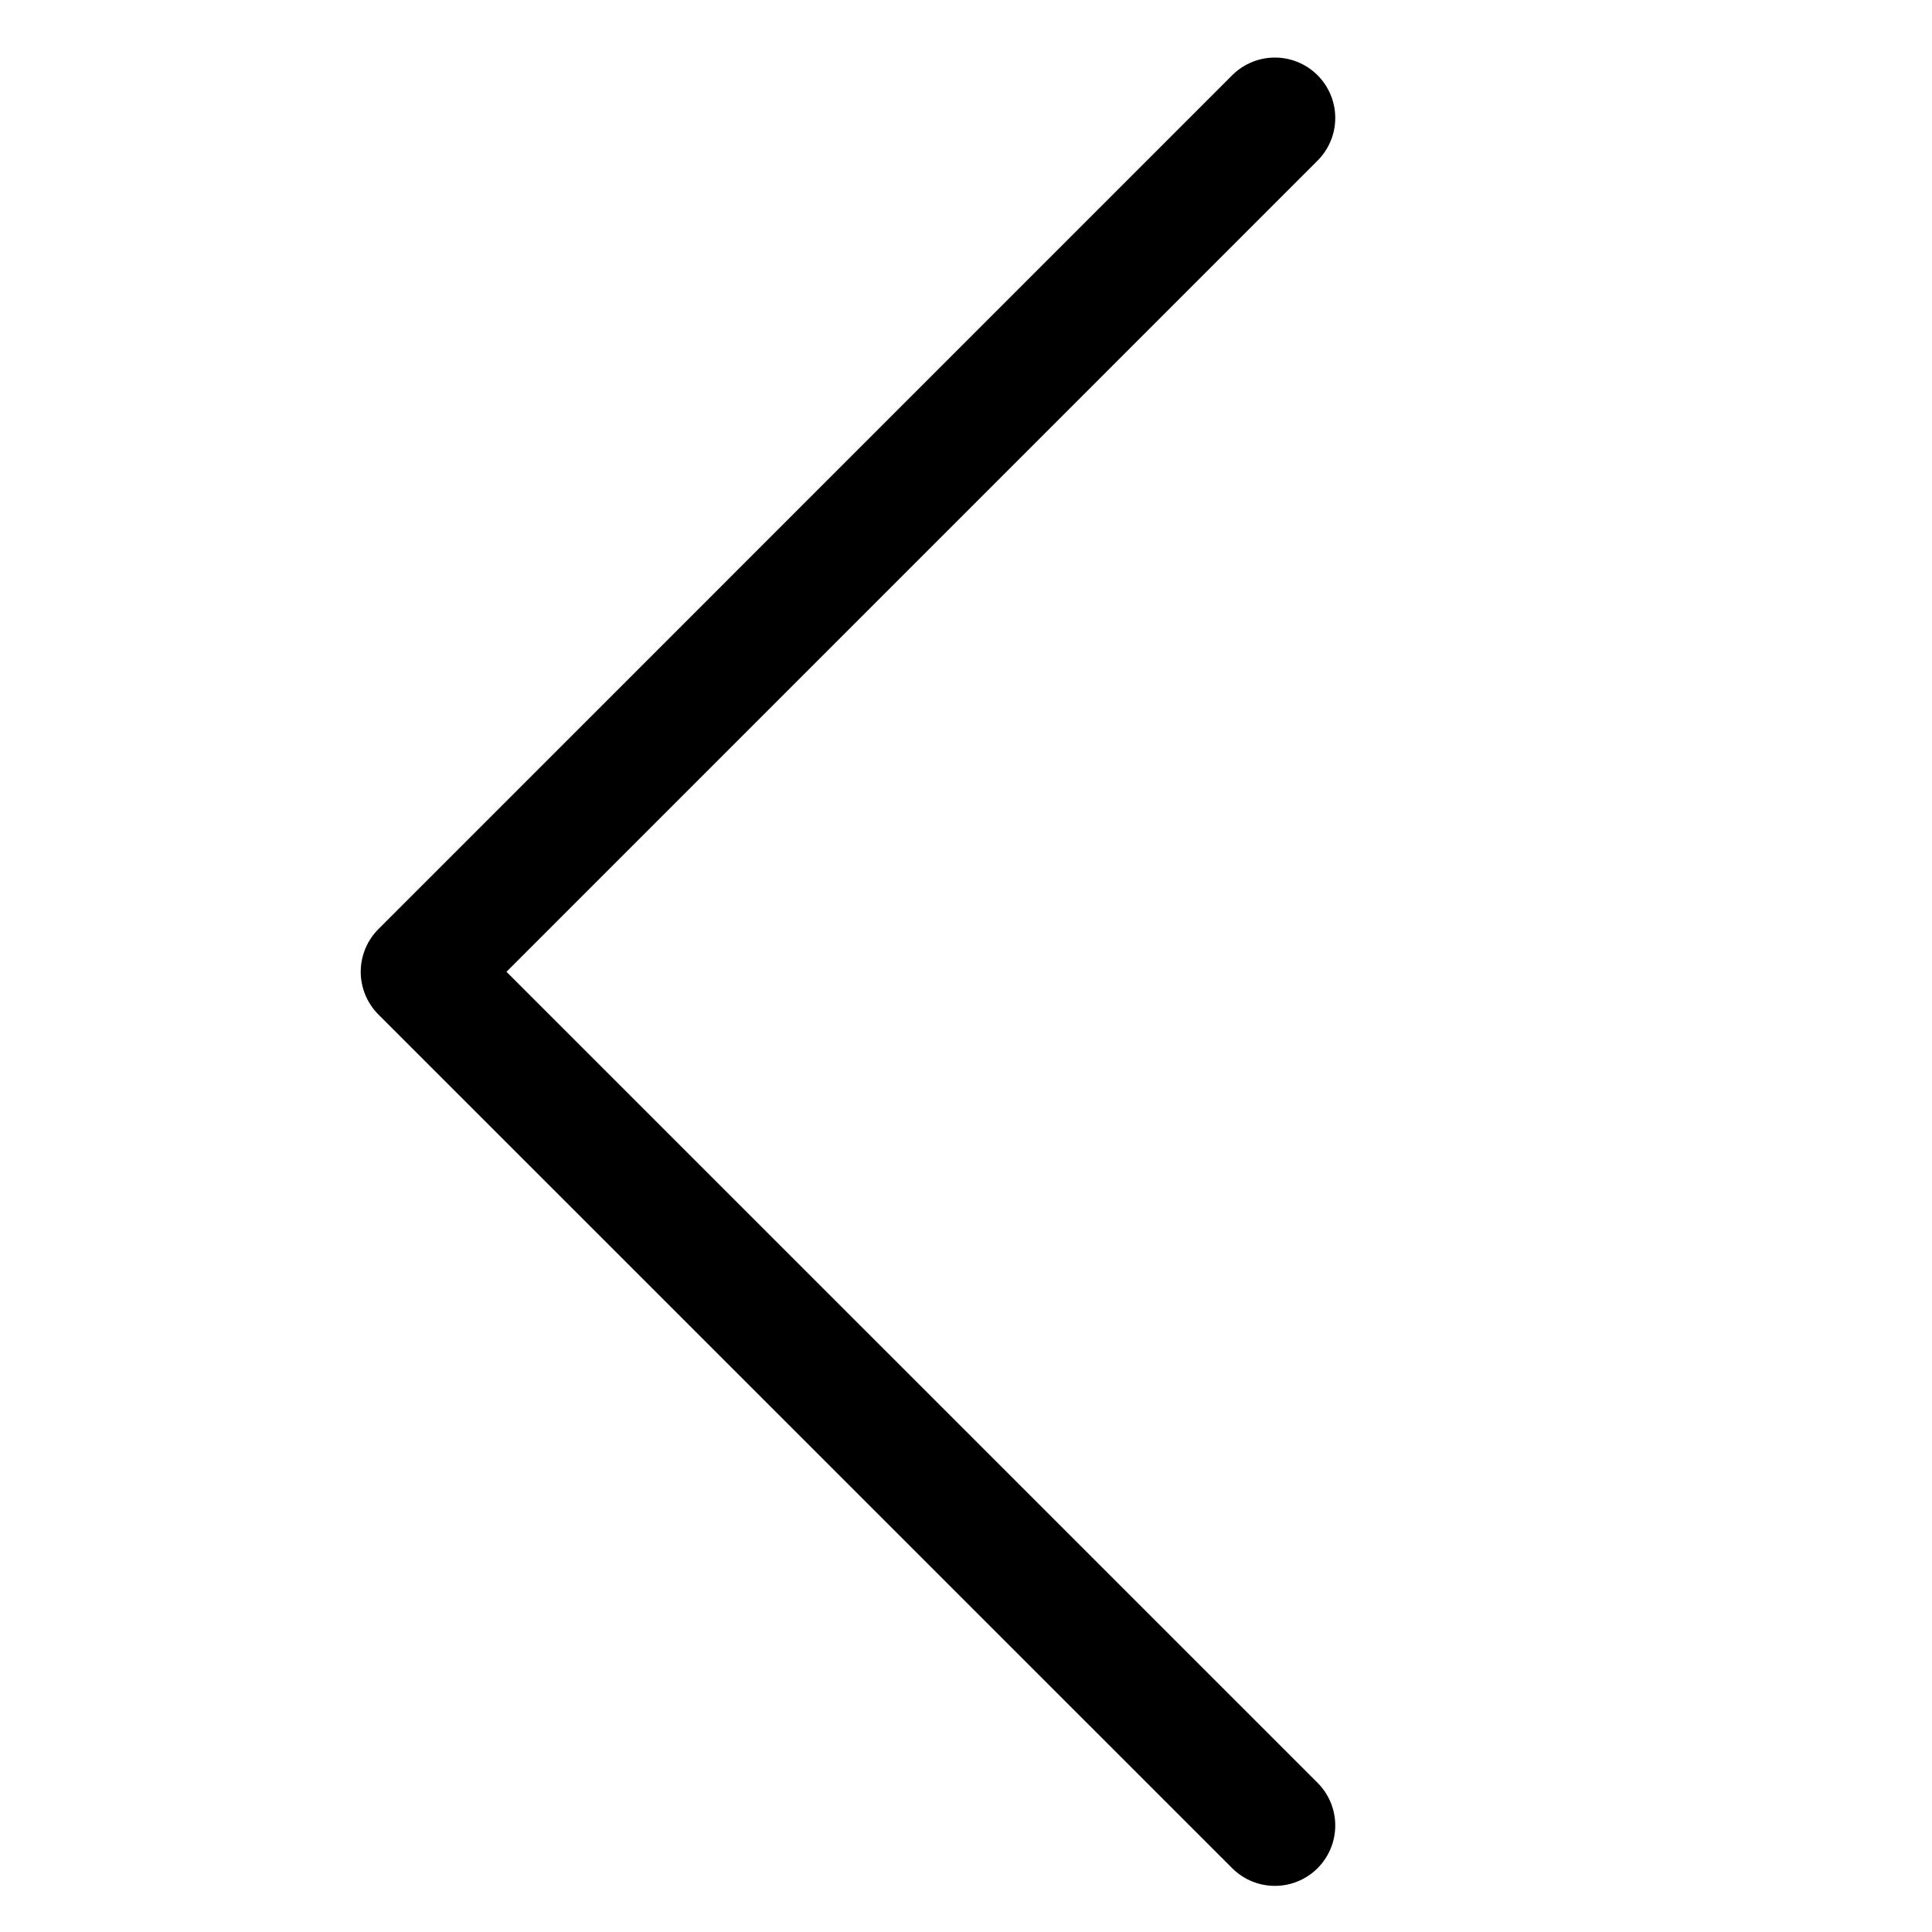 <svg xmlns="http://www.w3.org/2000/svg" xmlns:svg="http://www.w3.org/2000/svg" id="svg6" width="24" height="24" version="1.1" viewBox="0 0 24 24"><title id="title2">icon / back</title><path id="path4" d="M 15.837,22.677 5.231,12.072 15.837,1.465" style="fill:none;fill-rule:evenodd;stroke:#000;stroke-width:1.5;stroke-linecap:round;stroke-linejoin:round"/></svg>